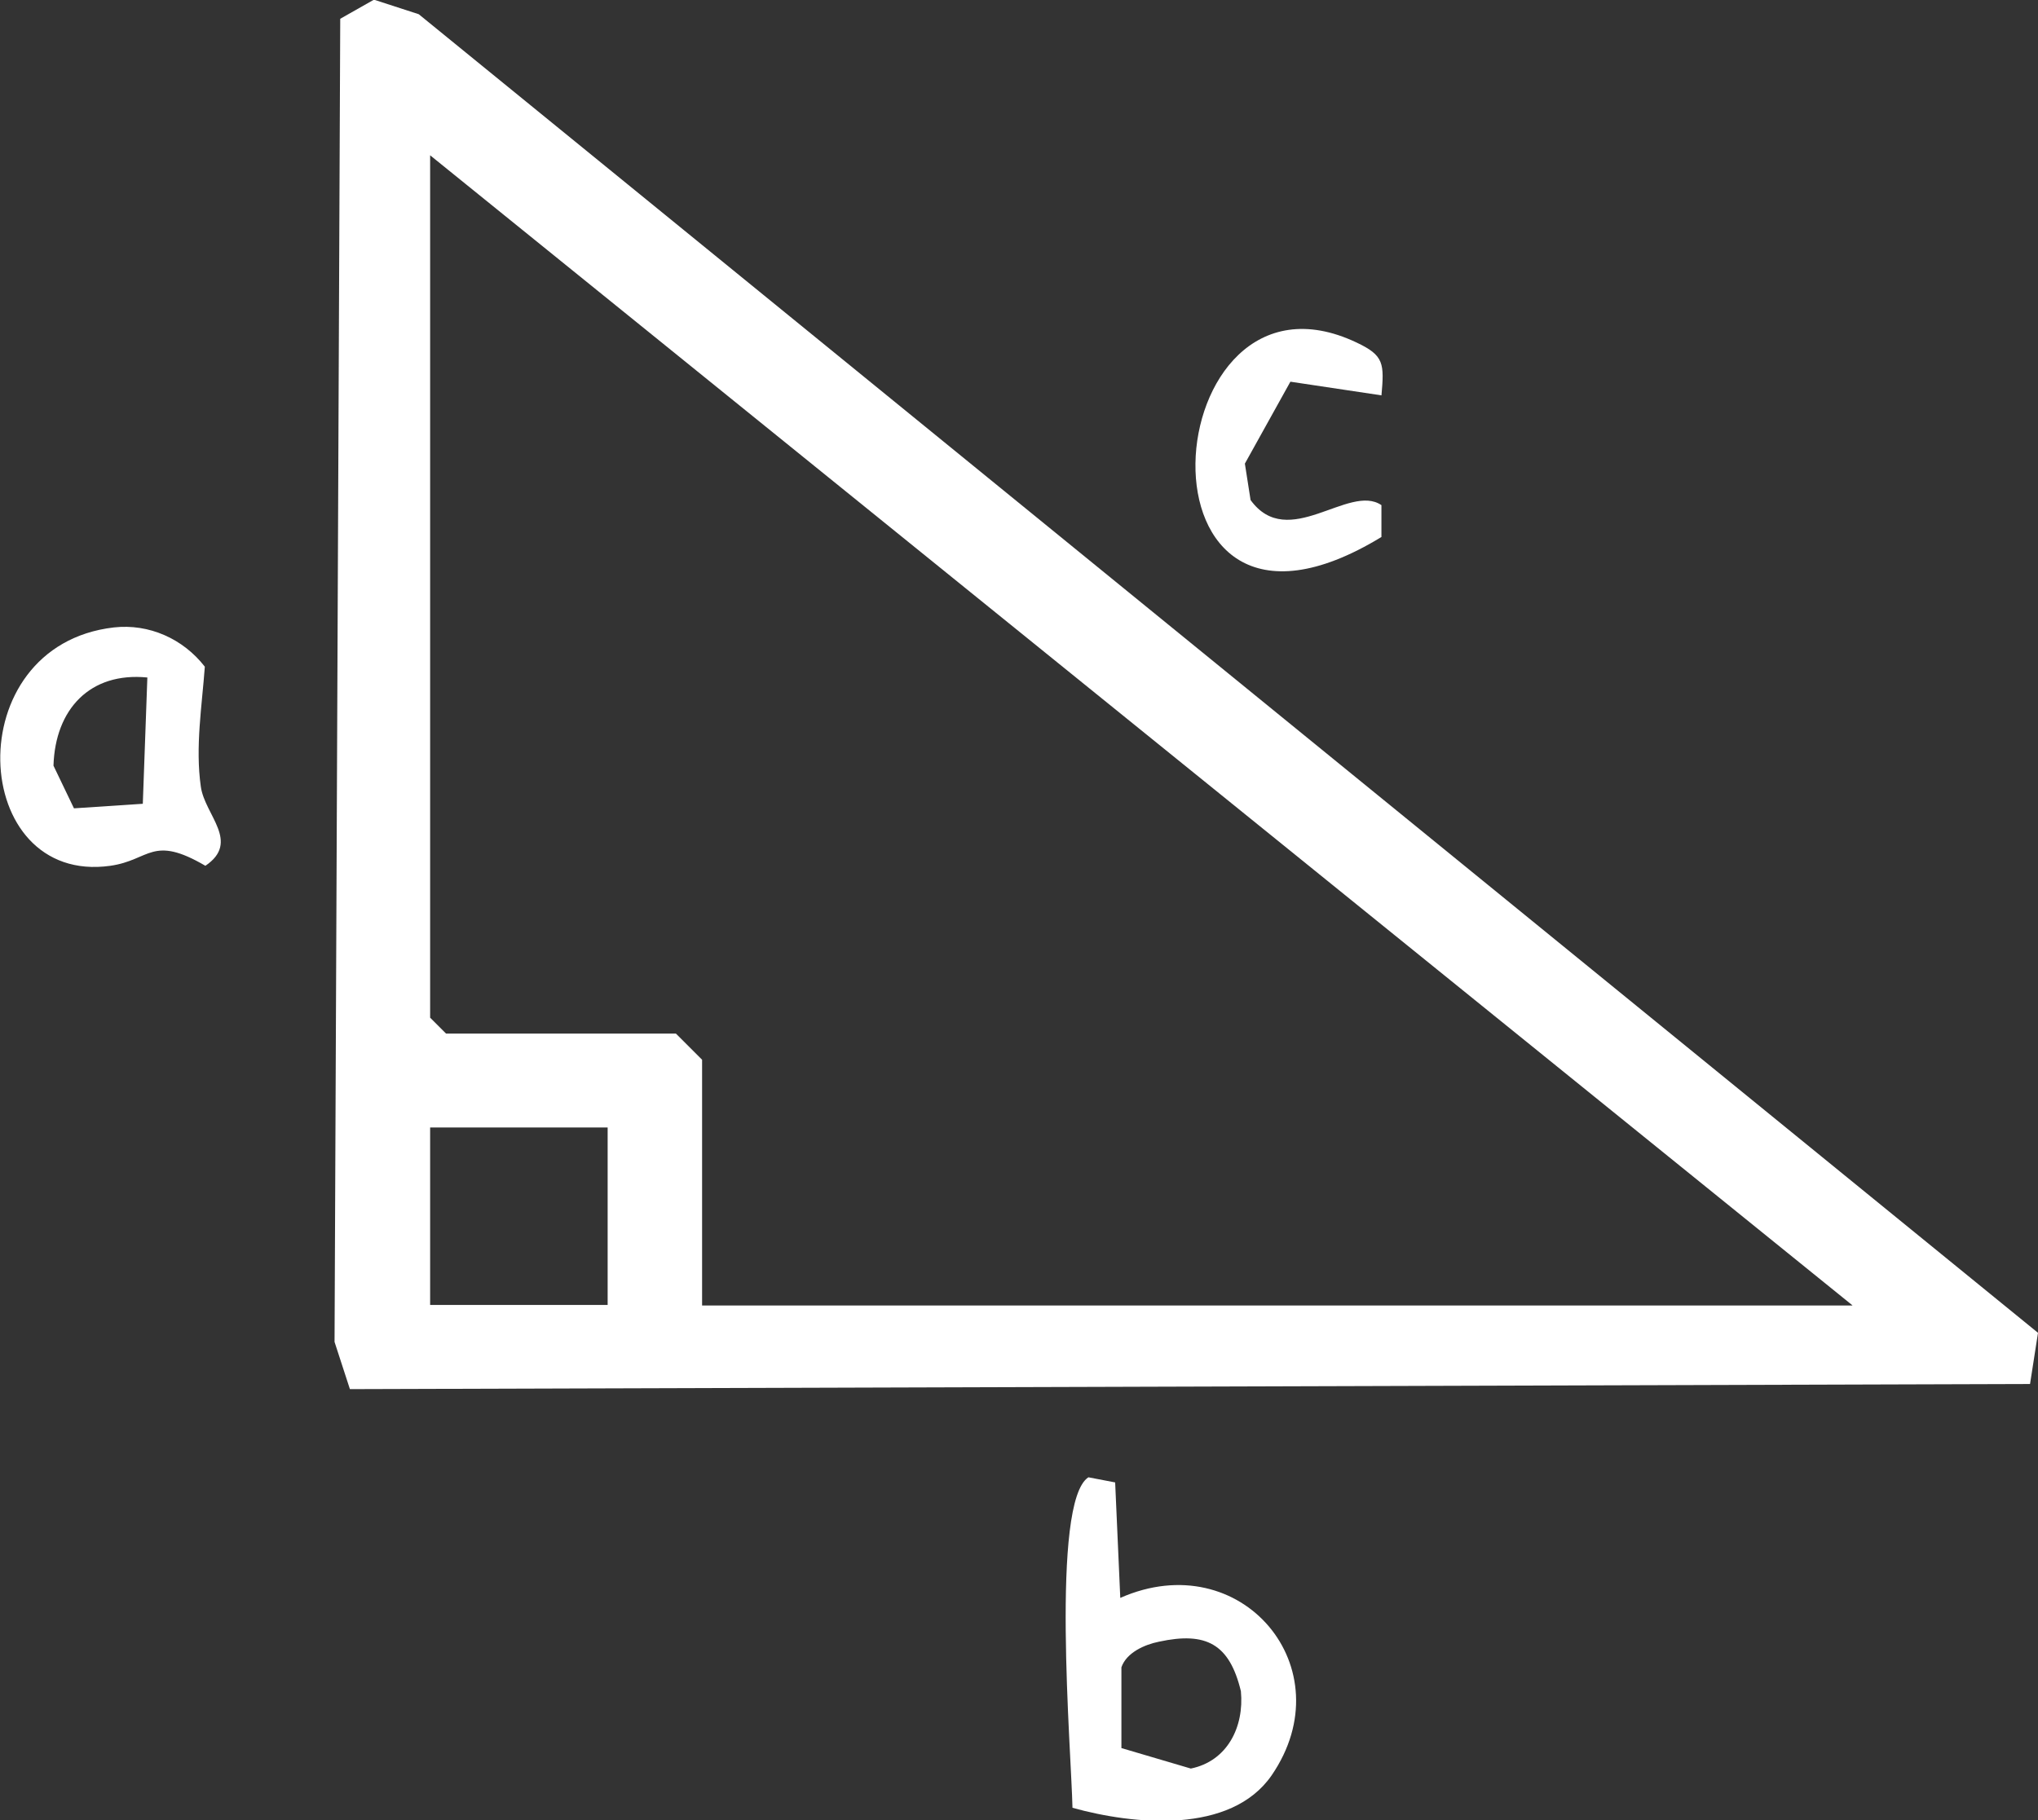 <?xml version="1.0" encoding="UTF-8"?>
<svg id="Layer_2" data-name="Layer 2" xmlns="http://www.w3.org/2000/svg" viewBox="0 0 35.82 32">
  <rect x="0" y="0" width="35.82" height="32" fill="#333333" stroke="none"/>
  <defs>
    <style>
      .cls-1 {
        fill: #fff;
      }
    </style>
  </defs>
  <g id="Layer_1-2" data-name="Layer 1">
    <g>
      <g>
        <path class="cls-1" d="M6.59,0l.77.25,28.46,23.18-.14.9-29.53.09-.27-.83.1-23.26.6-.34ZM32.55,22.94L7.56,2.73v15.16l.28.28h4.04l.46.46v4.32h20.22ZM10.68,19.82h-3.12v3.12h3.12v-3.12Z"/>
        <path class="cls-1" d="M19.69,28.09c2.13-.94,3.95,1.24,2.66,3.12-.72,1.04-2.42.87-3.5.57-.02-.98-.39-5.38.28-5.81l.47.09.09,2.03ZM20.37,28.86c-.25.05-.57.19-.66.45v1.42s1.22.36,1.22.36c.64-.13.94-.73.88-1.36-.2-.83-.61-1.05-1.44-.87Z"/>
        <path class="cls-1" d="M2,11.03c.62-.07,1.22.2,1.6.69-.05.69-.17,1.41-.07,2.11.07.5.7.97.08,1.39-.94-.55-.97-.1-1.67,0-2.48.35-2.7-3.87.06-4.19ZM2.59,11.91c-1.01-.1-1.62.56-1.65,1.55l.36.75,1.21-.08.08-2.22Z"/>
      </g>
      <path class="cls-1" d="M24.28,6.95l-1.6-.24-.8,1.44.1.64c.66.91,1.73-.3,2.3.09v.56c-4.58,2.79-3.99-5.1-.44-3.42.49.23.49.37.44.94Z"/>
    </g>
  </g>
</svg>